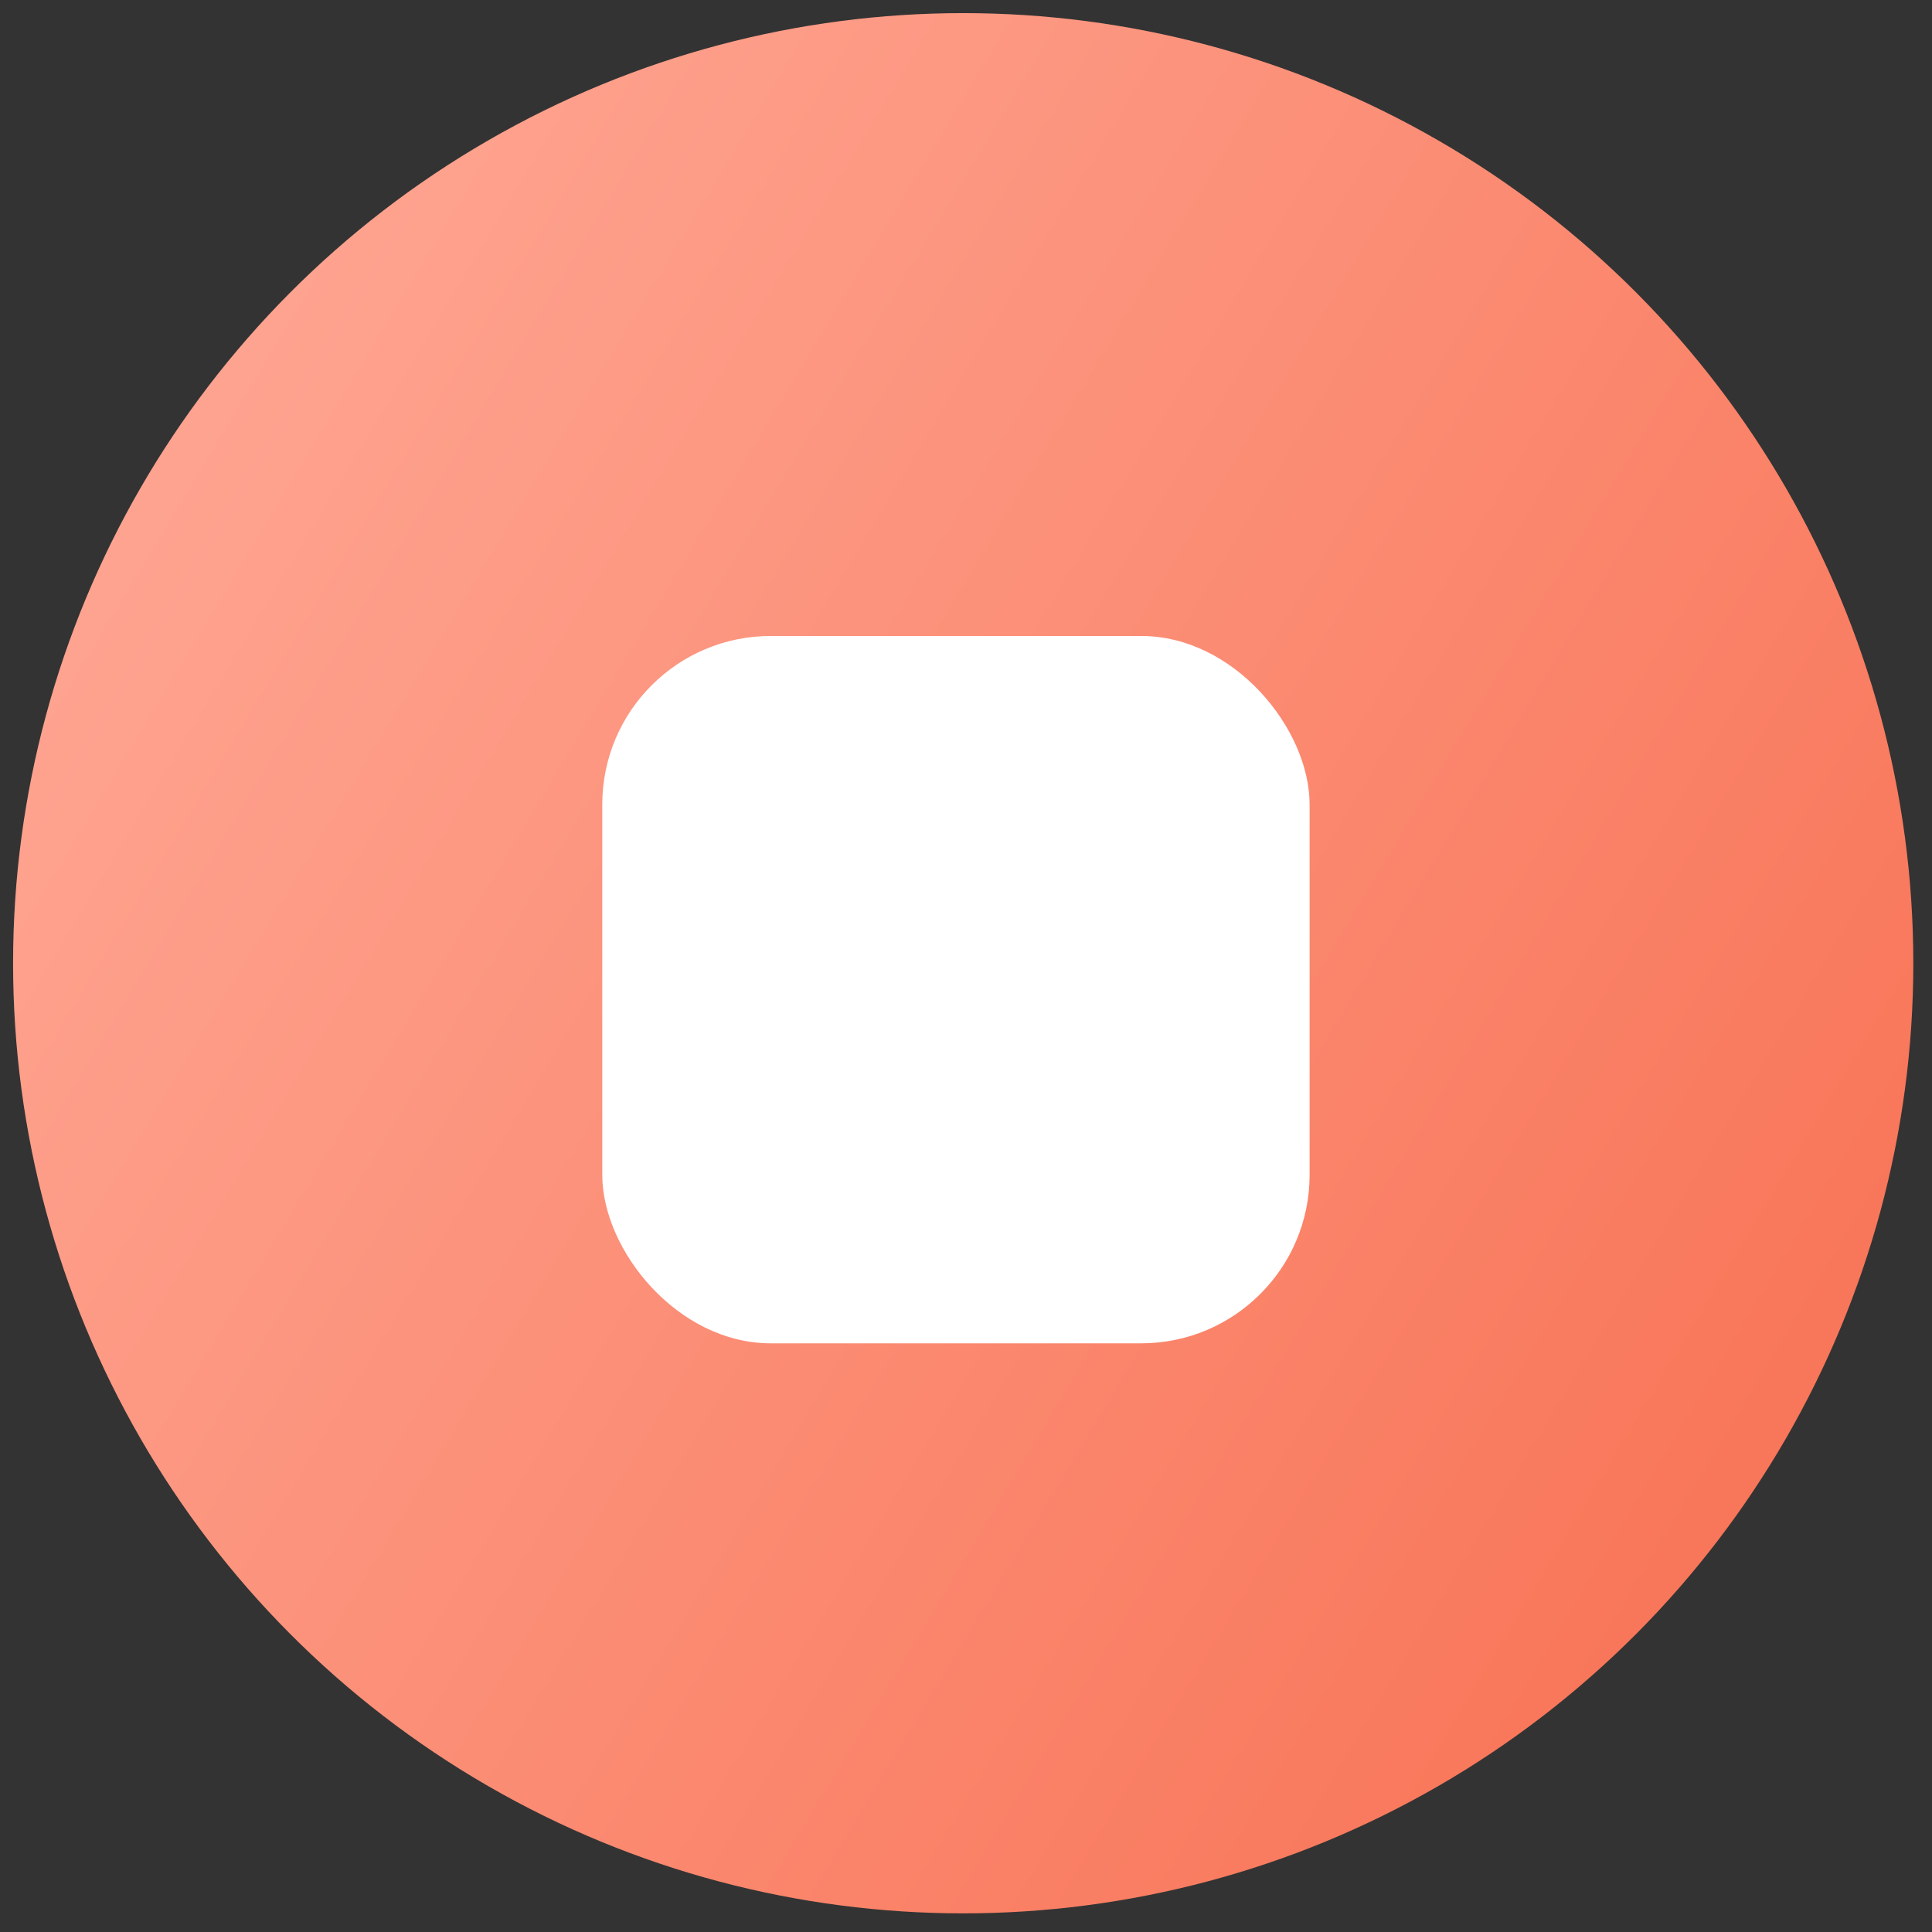 <svg width="96" height="96" viewBox="0 0 96 96" fill="none" xmlns="http://www.w3.org/2000/svg">
<rect x="0" y="0" width="96" height="96" fill="#333333" stroke="none"/>
<circle cx="47.861" cy="47.863" r="47.211" fill="url(#paint0_linear_5541_9212)"/>
<rect x="29.927" y="31.602" width="35.147" height="35.147" rx="8.368" fill="white"/>
<defs>
<linearGradient id="paint0_linear_5541_9212" x1="5.357" y1="0.652" x2="116.082" y2="67.378" gradientUnits="userSpaceOnUse">
<stop stop-color="#FFAA98"/>
<stop offset="1" stop-color="#F76C4D"/>
</linearGradient>
</defs>
</svg>
